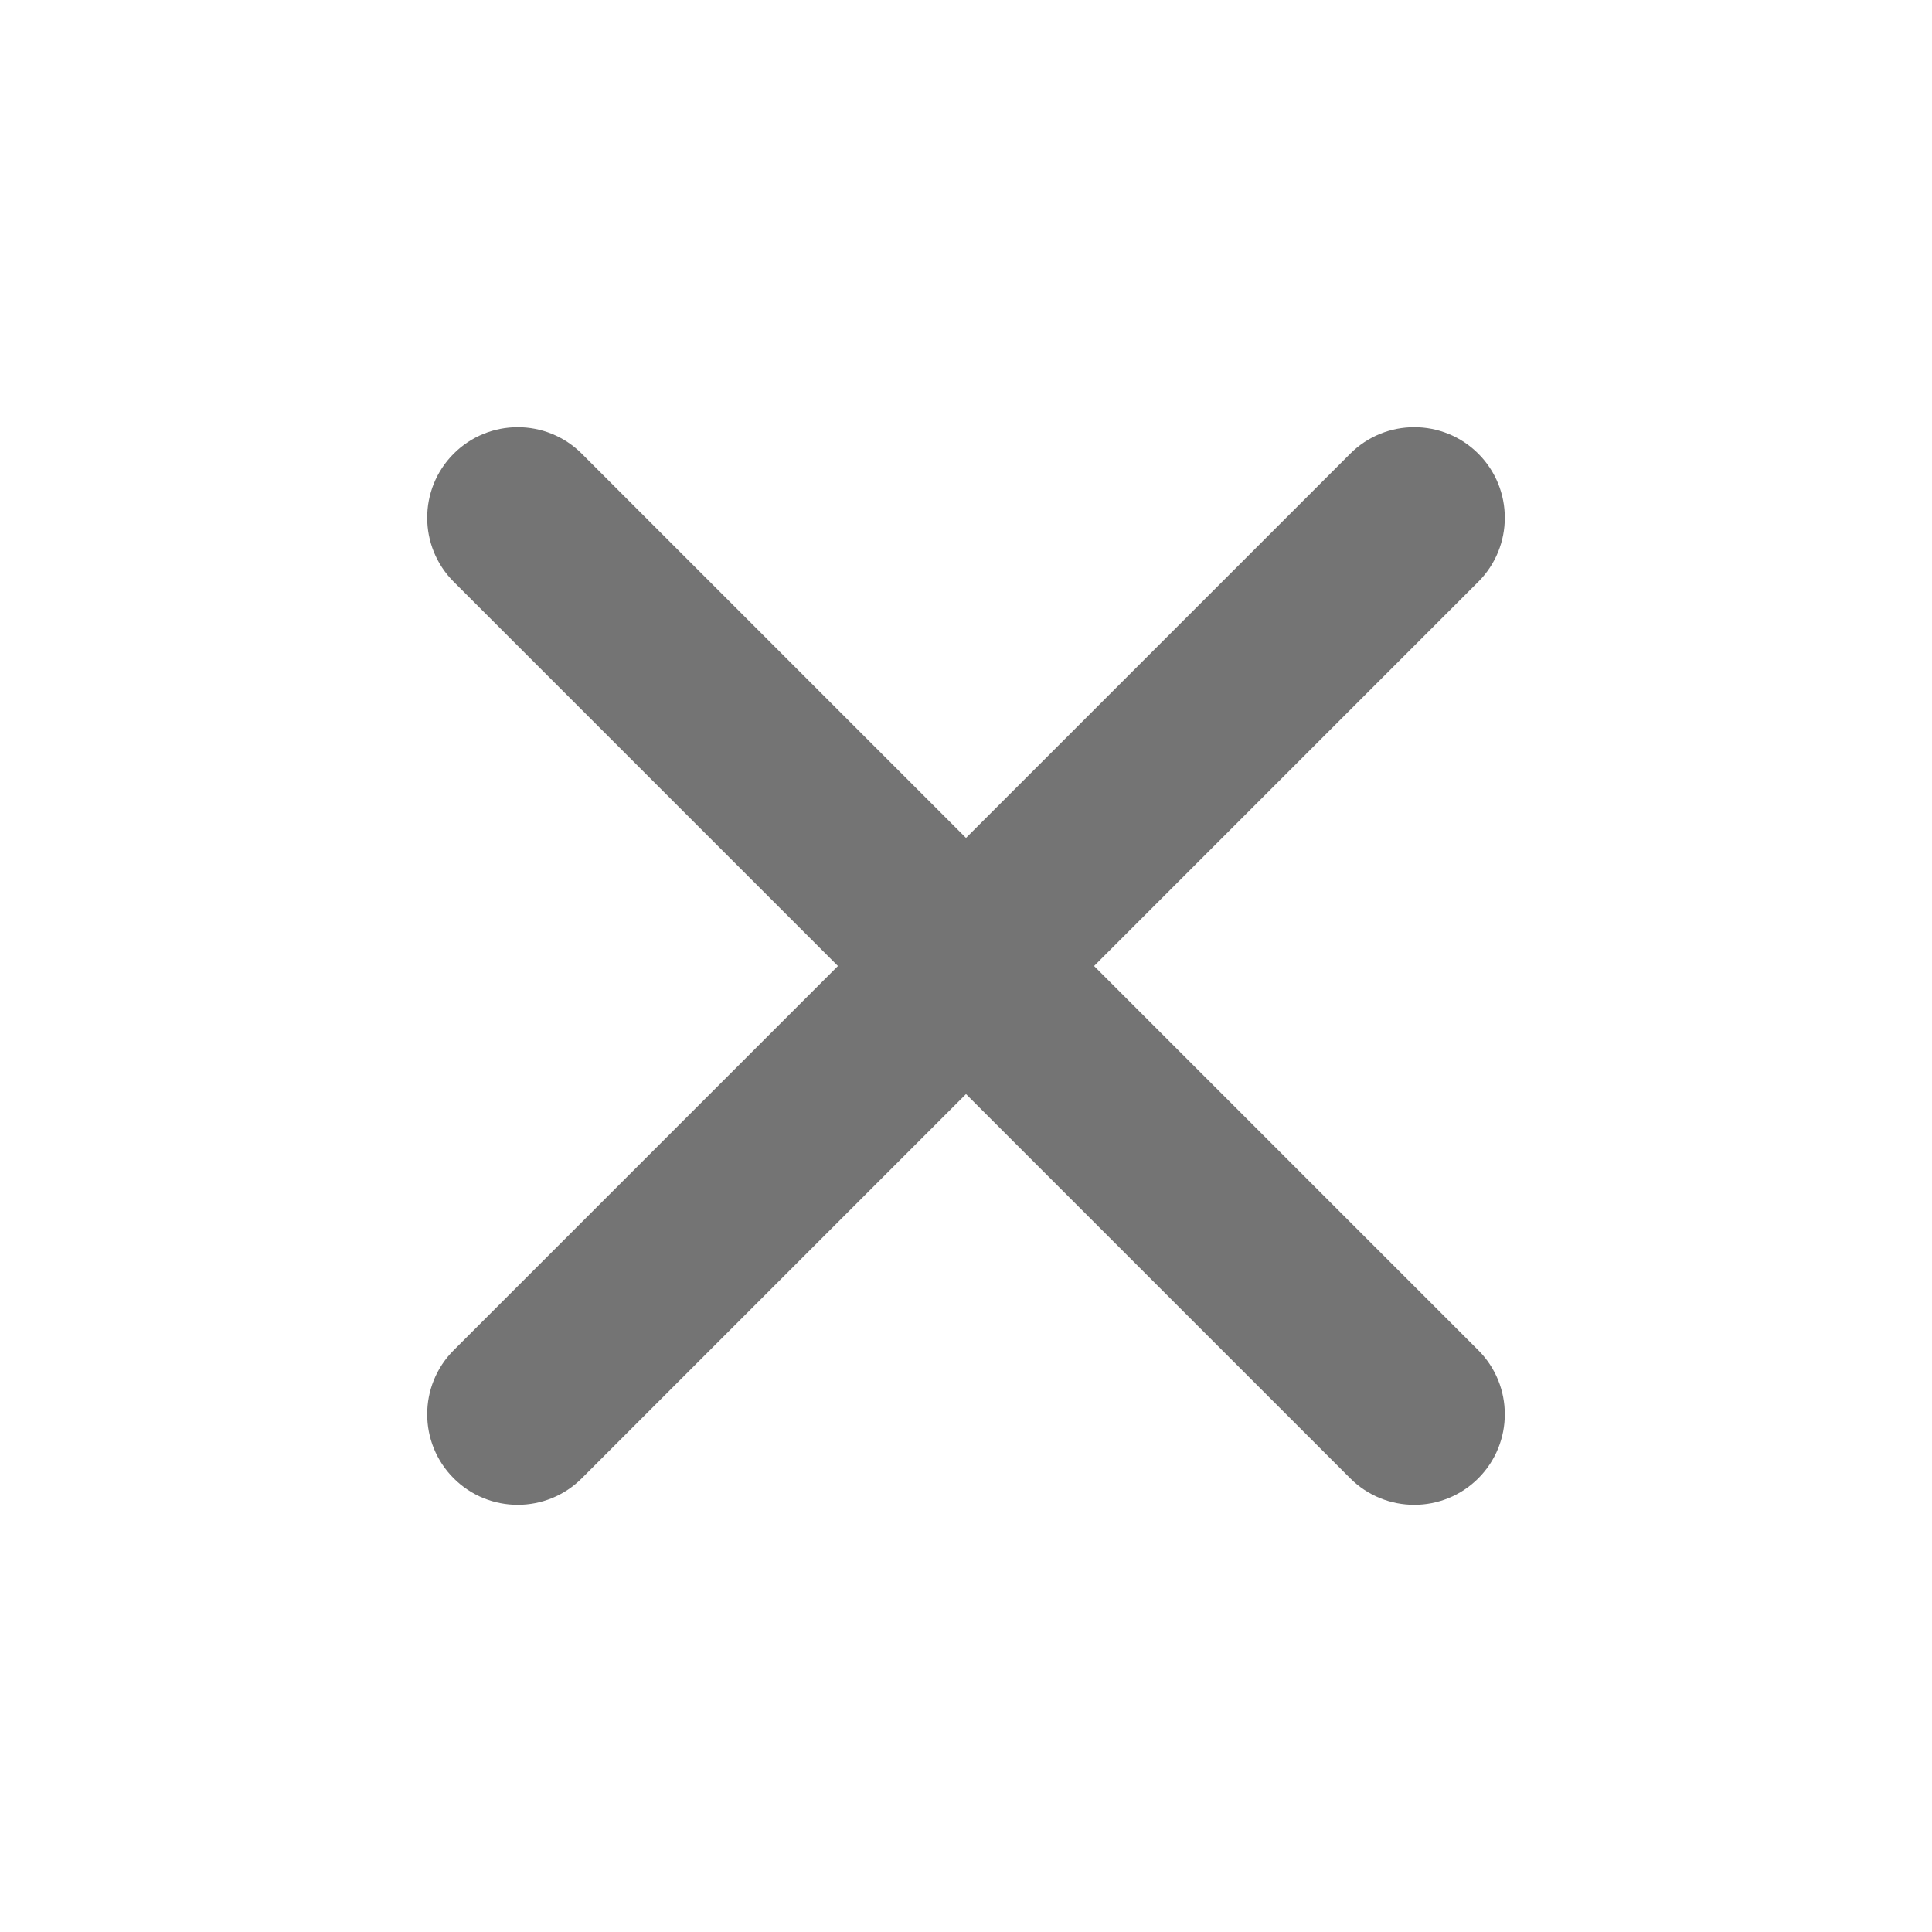 <svg width="24" height="24" viewBox="0 0 24 24" fill="none" xmlns="http://www.w3.org/2000/svg">
<g clip-path="url(#clip0_164_577)">
<path d="M7.227 5.636C6.788 5.197 6.075 5.197 5.636 5.636C5.197 6.075 5.197 6.788 5.636 7.227L10.409 12L5.636 16.773C5.197 17.212 5.197 17.925 5.636 18.364C6.075 18.803 6.788 18.803 7.227 18.364L12 13.591L16.773 18.364C17.212 18.803 17.925 18.803 18.364 18.364C18.803 17.925 18.803 17.212 18.364 16.773L13.591 12L18.364 7.227C18.803 6.788 18.803 6.075 18.364 5.636C17.925 5.197 17.212 5.197 16.773 5.636L12 10.409L7.227 5.636Z" fill="#747474"/>
</g>
<defs>
<clipPath id="clip0_164_577">
<rect width="24" height="24" fill="white"/>
</clipPath>
</defs>
</svg>
